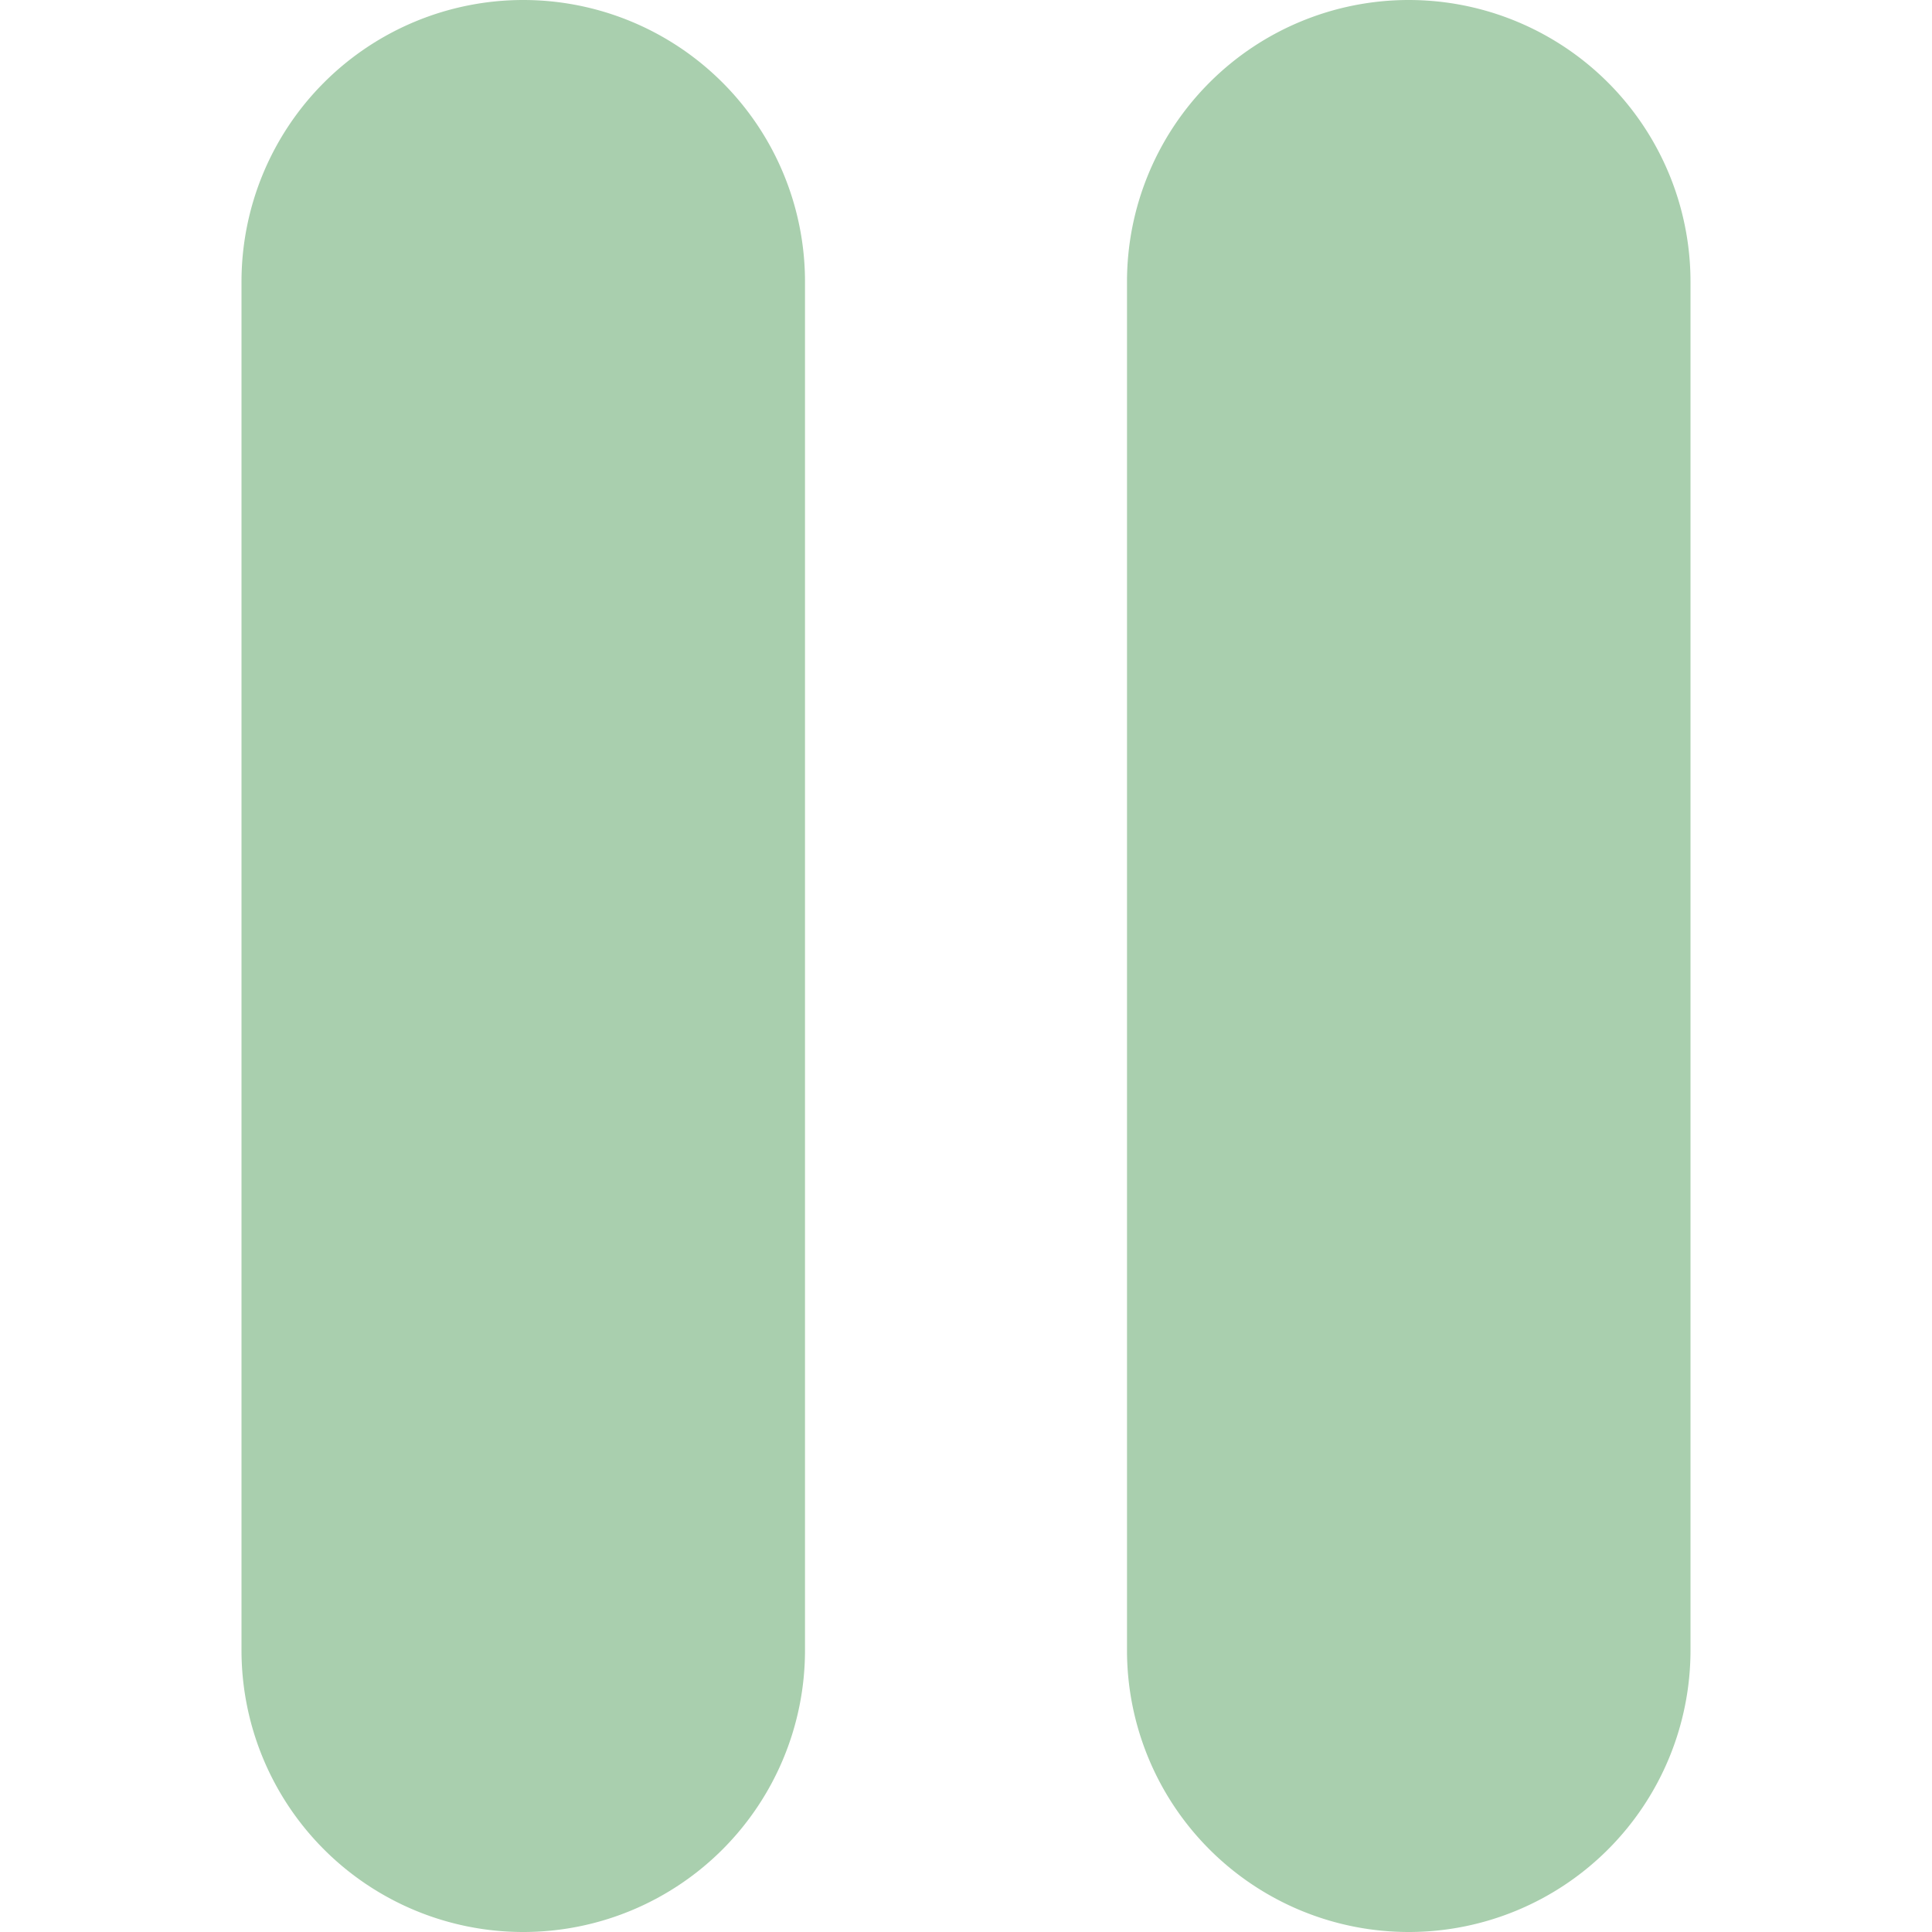 <svg xmlns="http://www.w3.org/2000/svg" id="Filled" viewBox="0 0 24 24" width="42" height="42">
    <path d="M6.5,0A3.5,3.5,0,0,0,3,3.5v17a3.5,3.5,0,0,0,7,0V3.5A3.5,3.5,0,0,0,6.5,0Z" fill="#a9cfae"/>
    <path d="M17.5,0A3.5,3.5,0,0,0,14,3.5v17a3.5,3.5,0,0,0,7,0V3.5A3.5,3.5,0,0,0,17.5,0Z" fill="#a9cfae"/>
</svg>